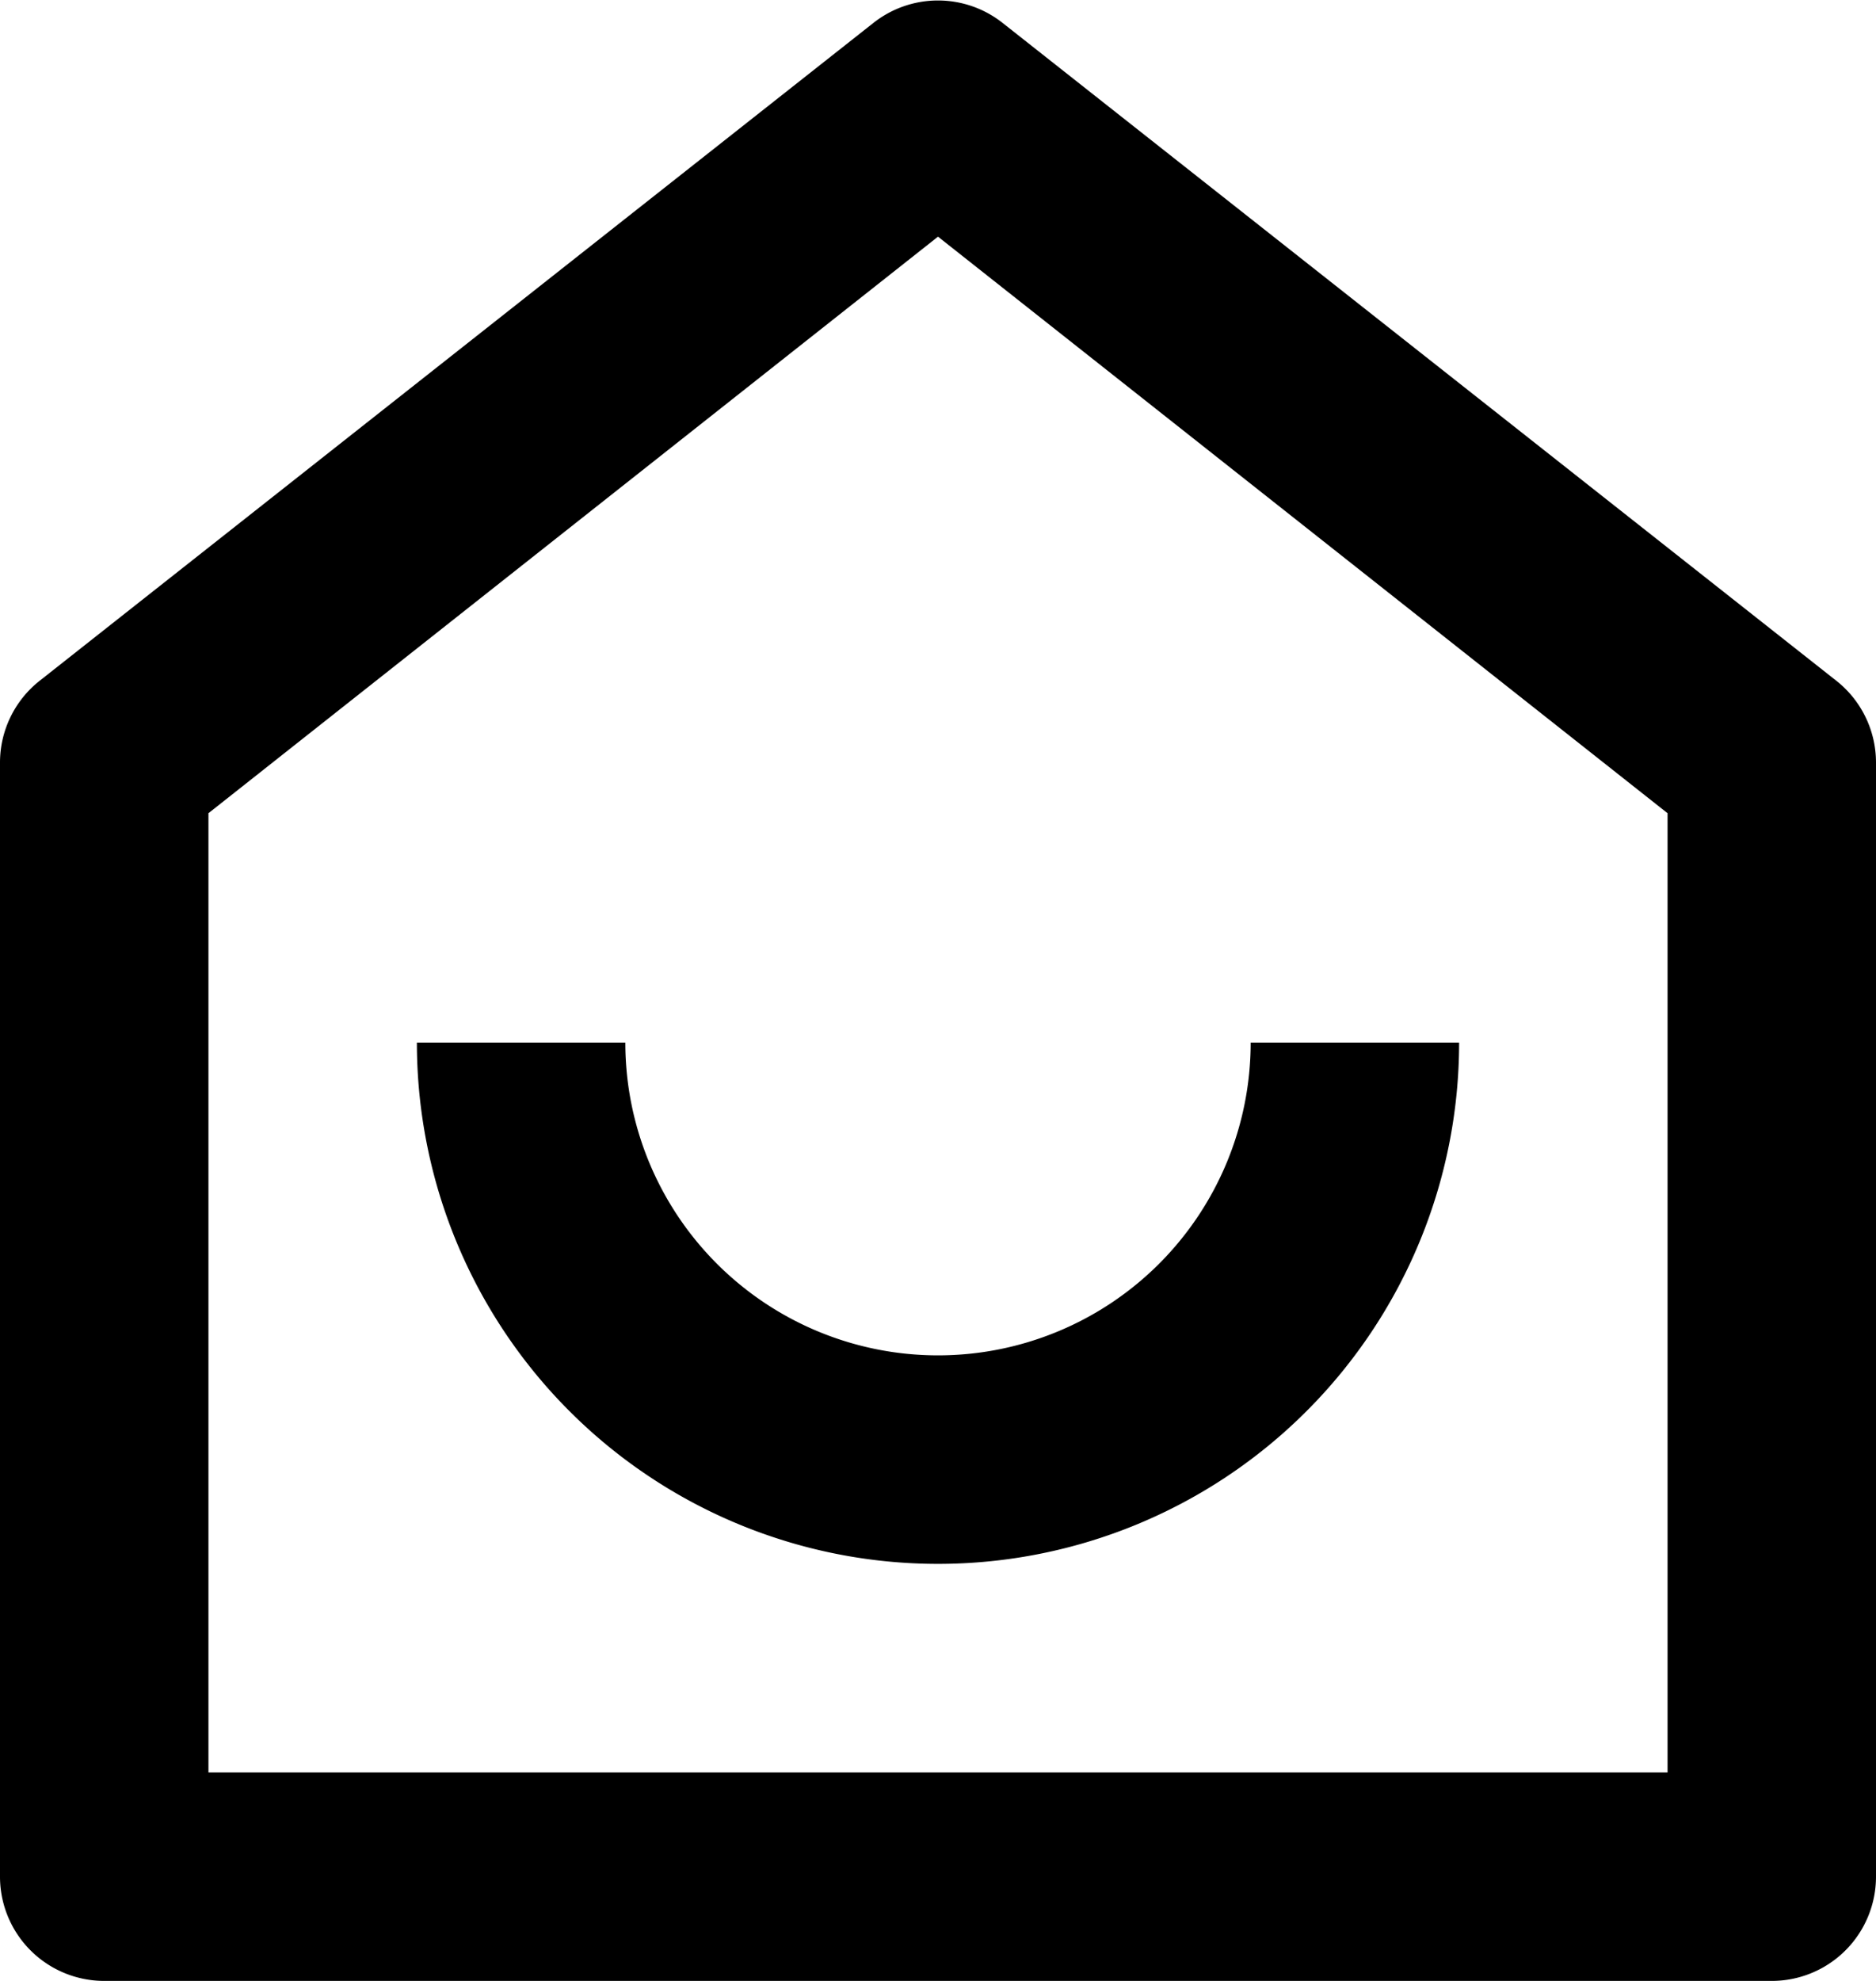 <svg xmlns="http://www.w3.org/2000/svg" viewBox="0 0 18 19"><title>home_smile_icon</title><g id="Layer_2" data-name="Layer 2"><g id="Layer_1-2" data-name="Layer 1"><path d="M16,17V7.8L9,2.27,2,7.8V17Zm2,1a1,1,0,0,1-1,1H1a1,1,0,0,1-1-1V7.31a1,1,0,0,1,.38-.78l8-6.31a1,1,0,0,1,1.24,0l8,6.31a1,1,0,0,1,.38.78ZM4,10H6a3,3,0,0,0,6,0h2A5,5,0,0,1,4,10Z"/></g></g></svg>